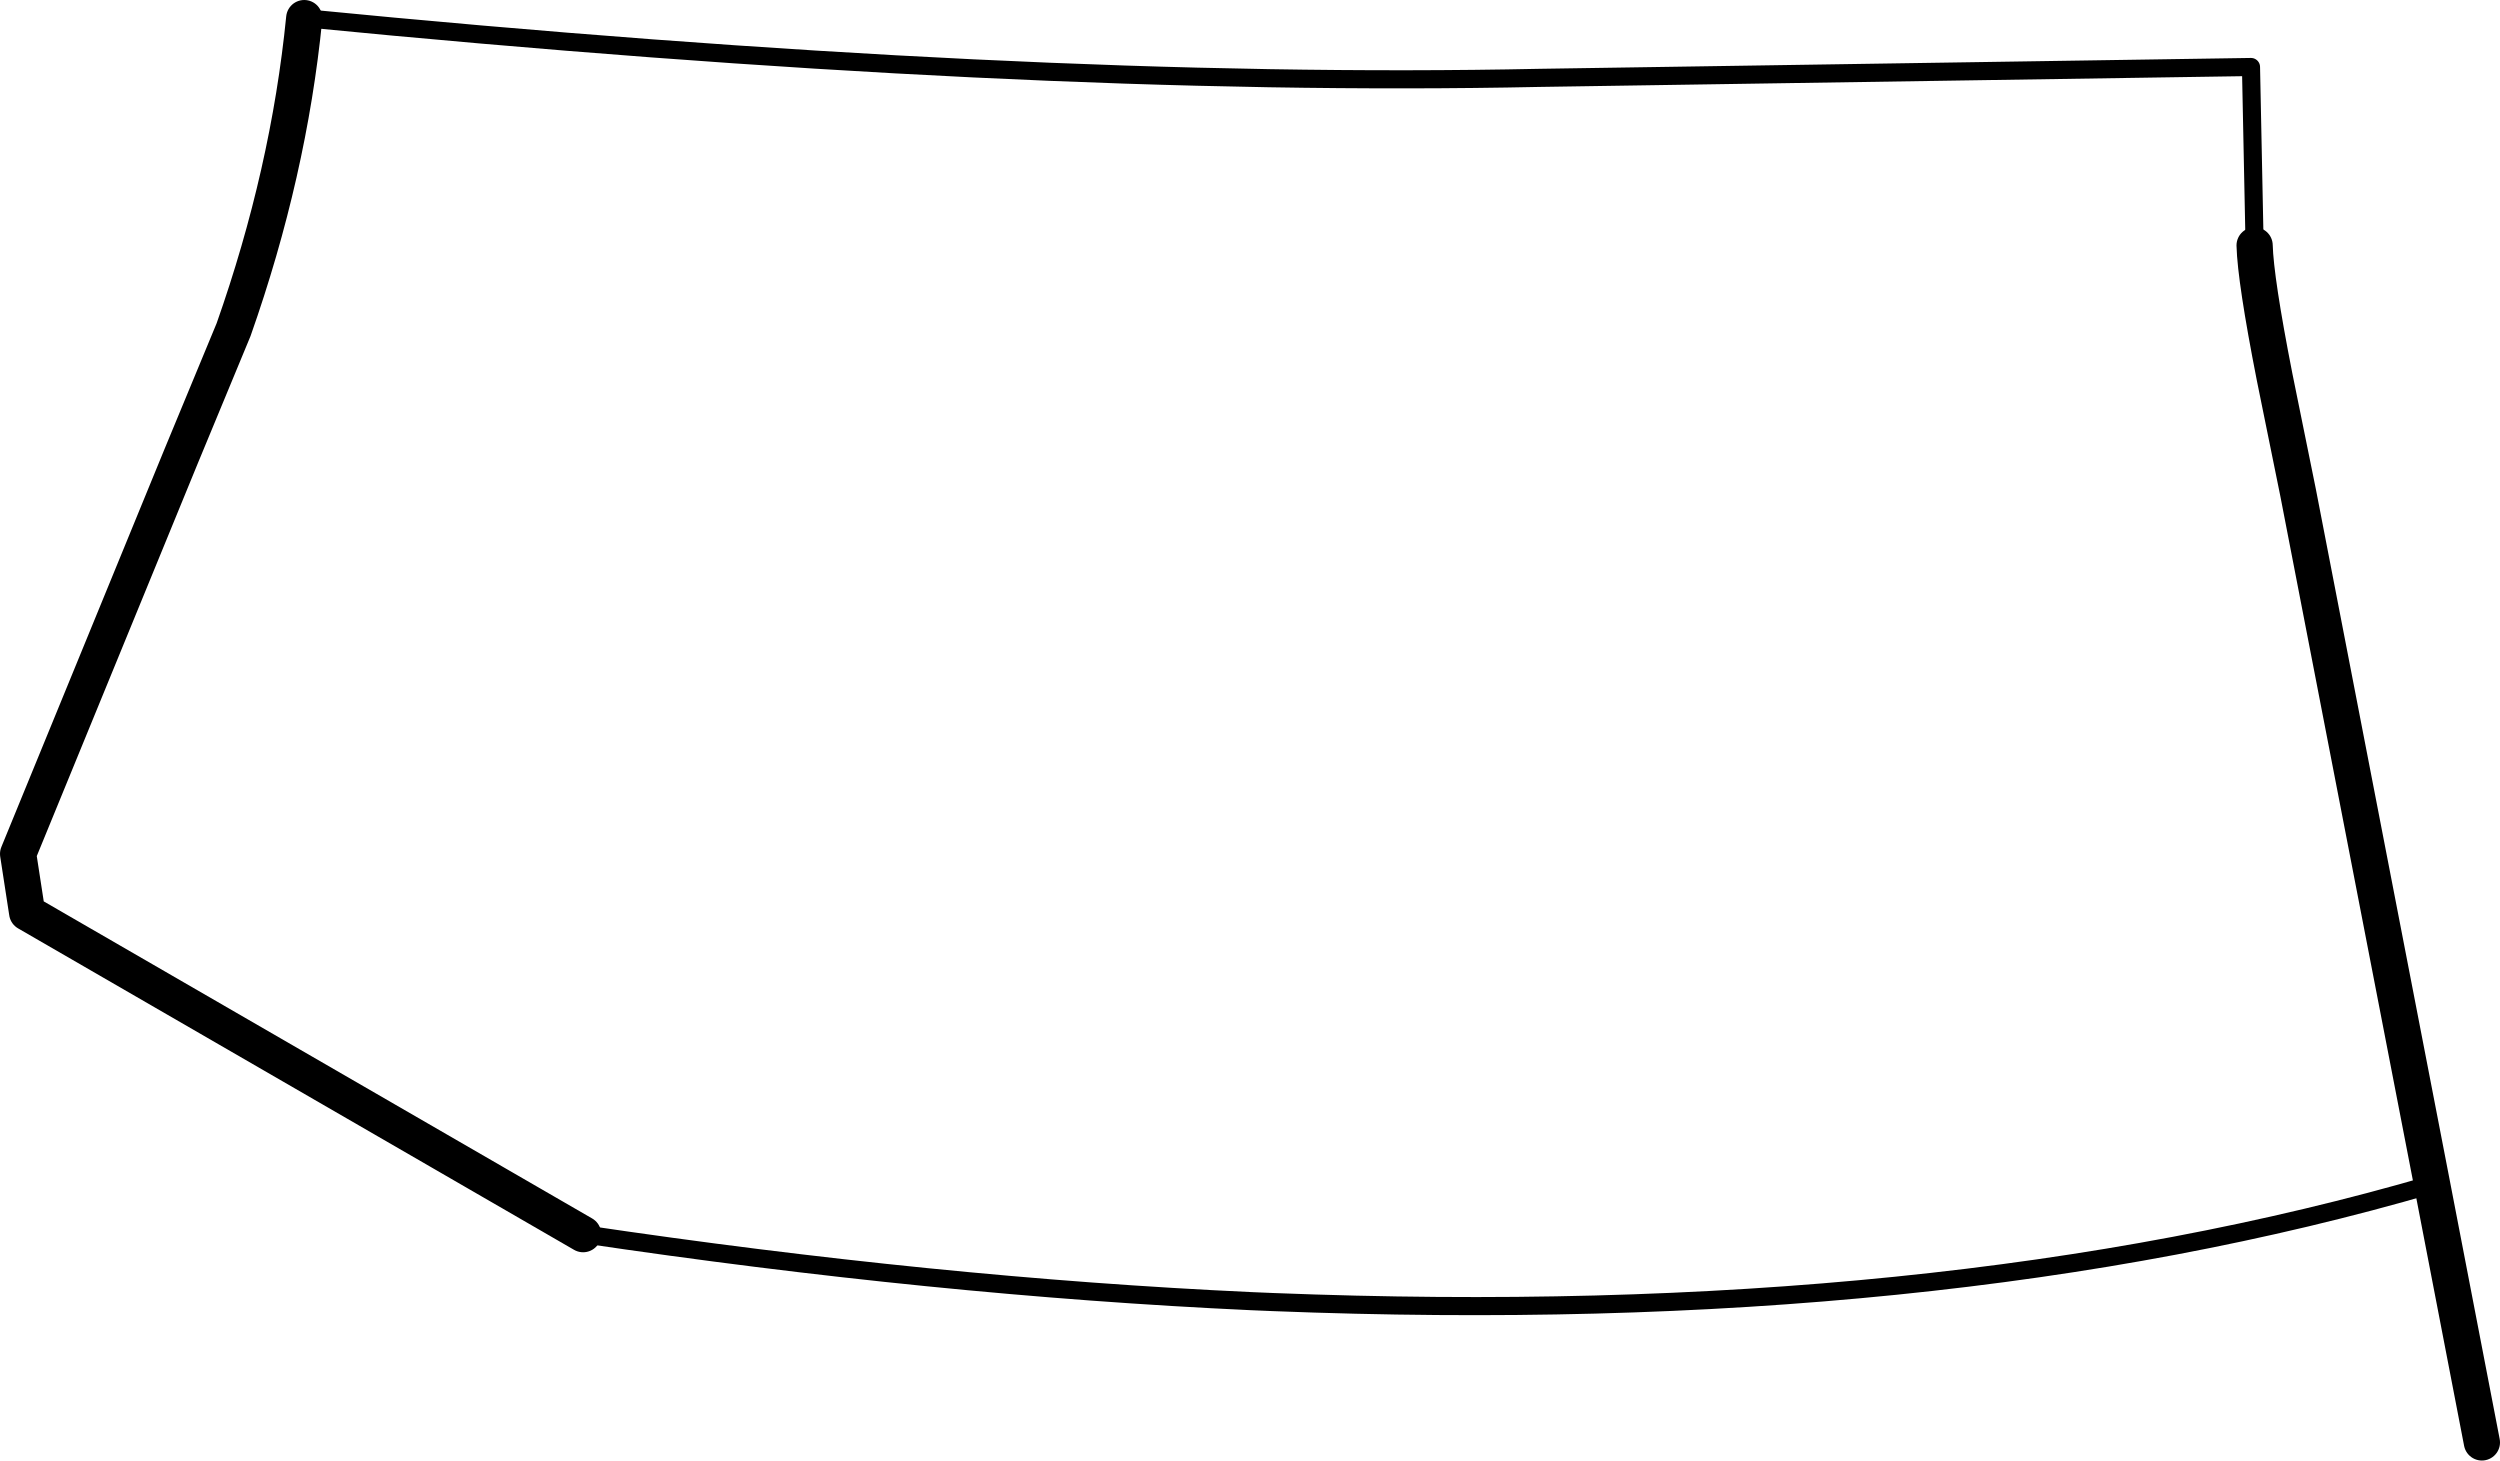 <?xml version="1.0" encoding="UTF-8" standalone="no"?>
<svg xmlns:xlink="http://www.w3.org/1999/xlink" height="80.65px" width="138.05px" xmlns="http://www.w3.org/2000/svg">
  <g transform="matrix(1.0, 0.0, 0.0, 1.0, -145.3, -242.45)">
    <path d="M162.1 243.45 Q161.25 252.0 158.2 260.65 L155.3 267.65 146.3 289.6 146.8 292.85 177.5 310.6 M279.6 307.85 L272.2 269.65 270.9 263.25 Q269.85 257.9 269.8 256.0 M279.6 307.85 L282.35 322.1" fill="none" stroke="#000000" stroke-linecap="round" stroke-linejoin="round" stroke-width="2.0"/>
    <path d="M177.5 310.6 Q197.0 313.5 214.4 314.3 L215.6 314.35 Q252.35 315.8 279.6 307.85 M269.8 256.0 L269.6 246.15 230.3 246.75 Q201.85 247.35 162.1 243.45" fill="none" stroke="#000000" stroke-linecap="round" stroke-linejoin="round" stroke-width="1.0"/>
  </g>
</svg>
